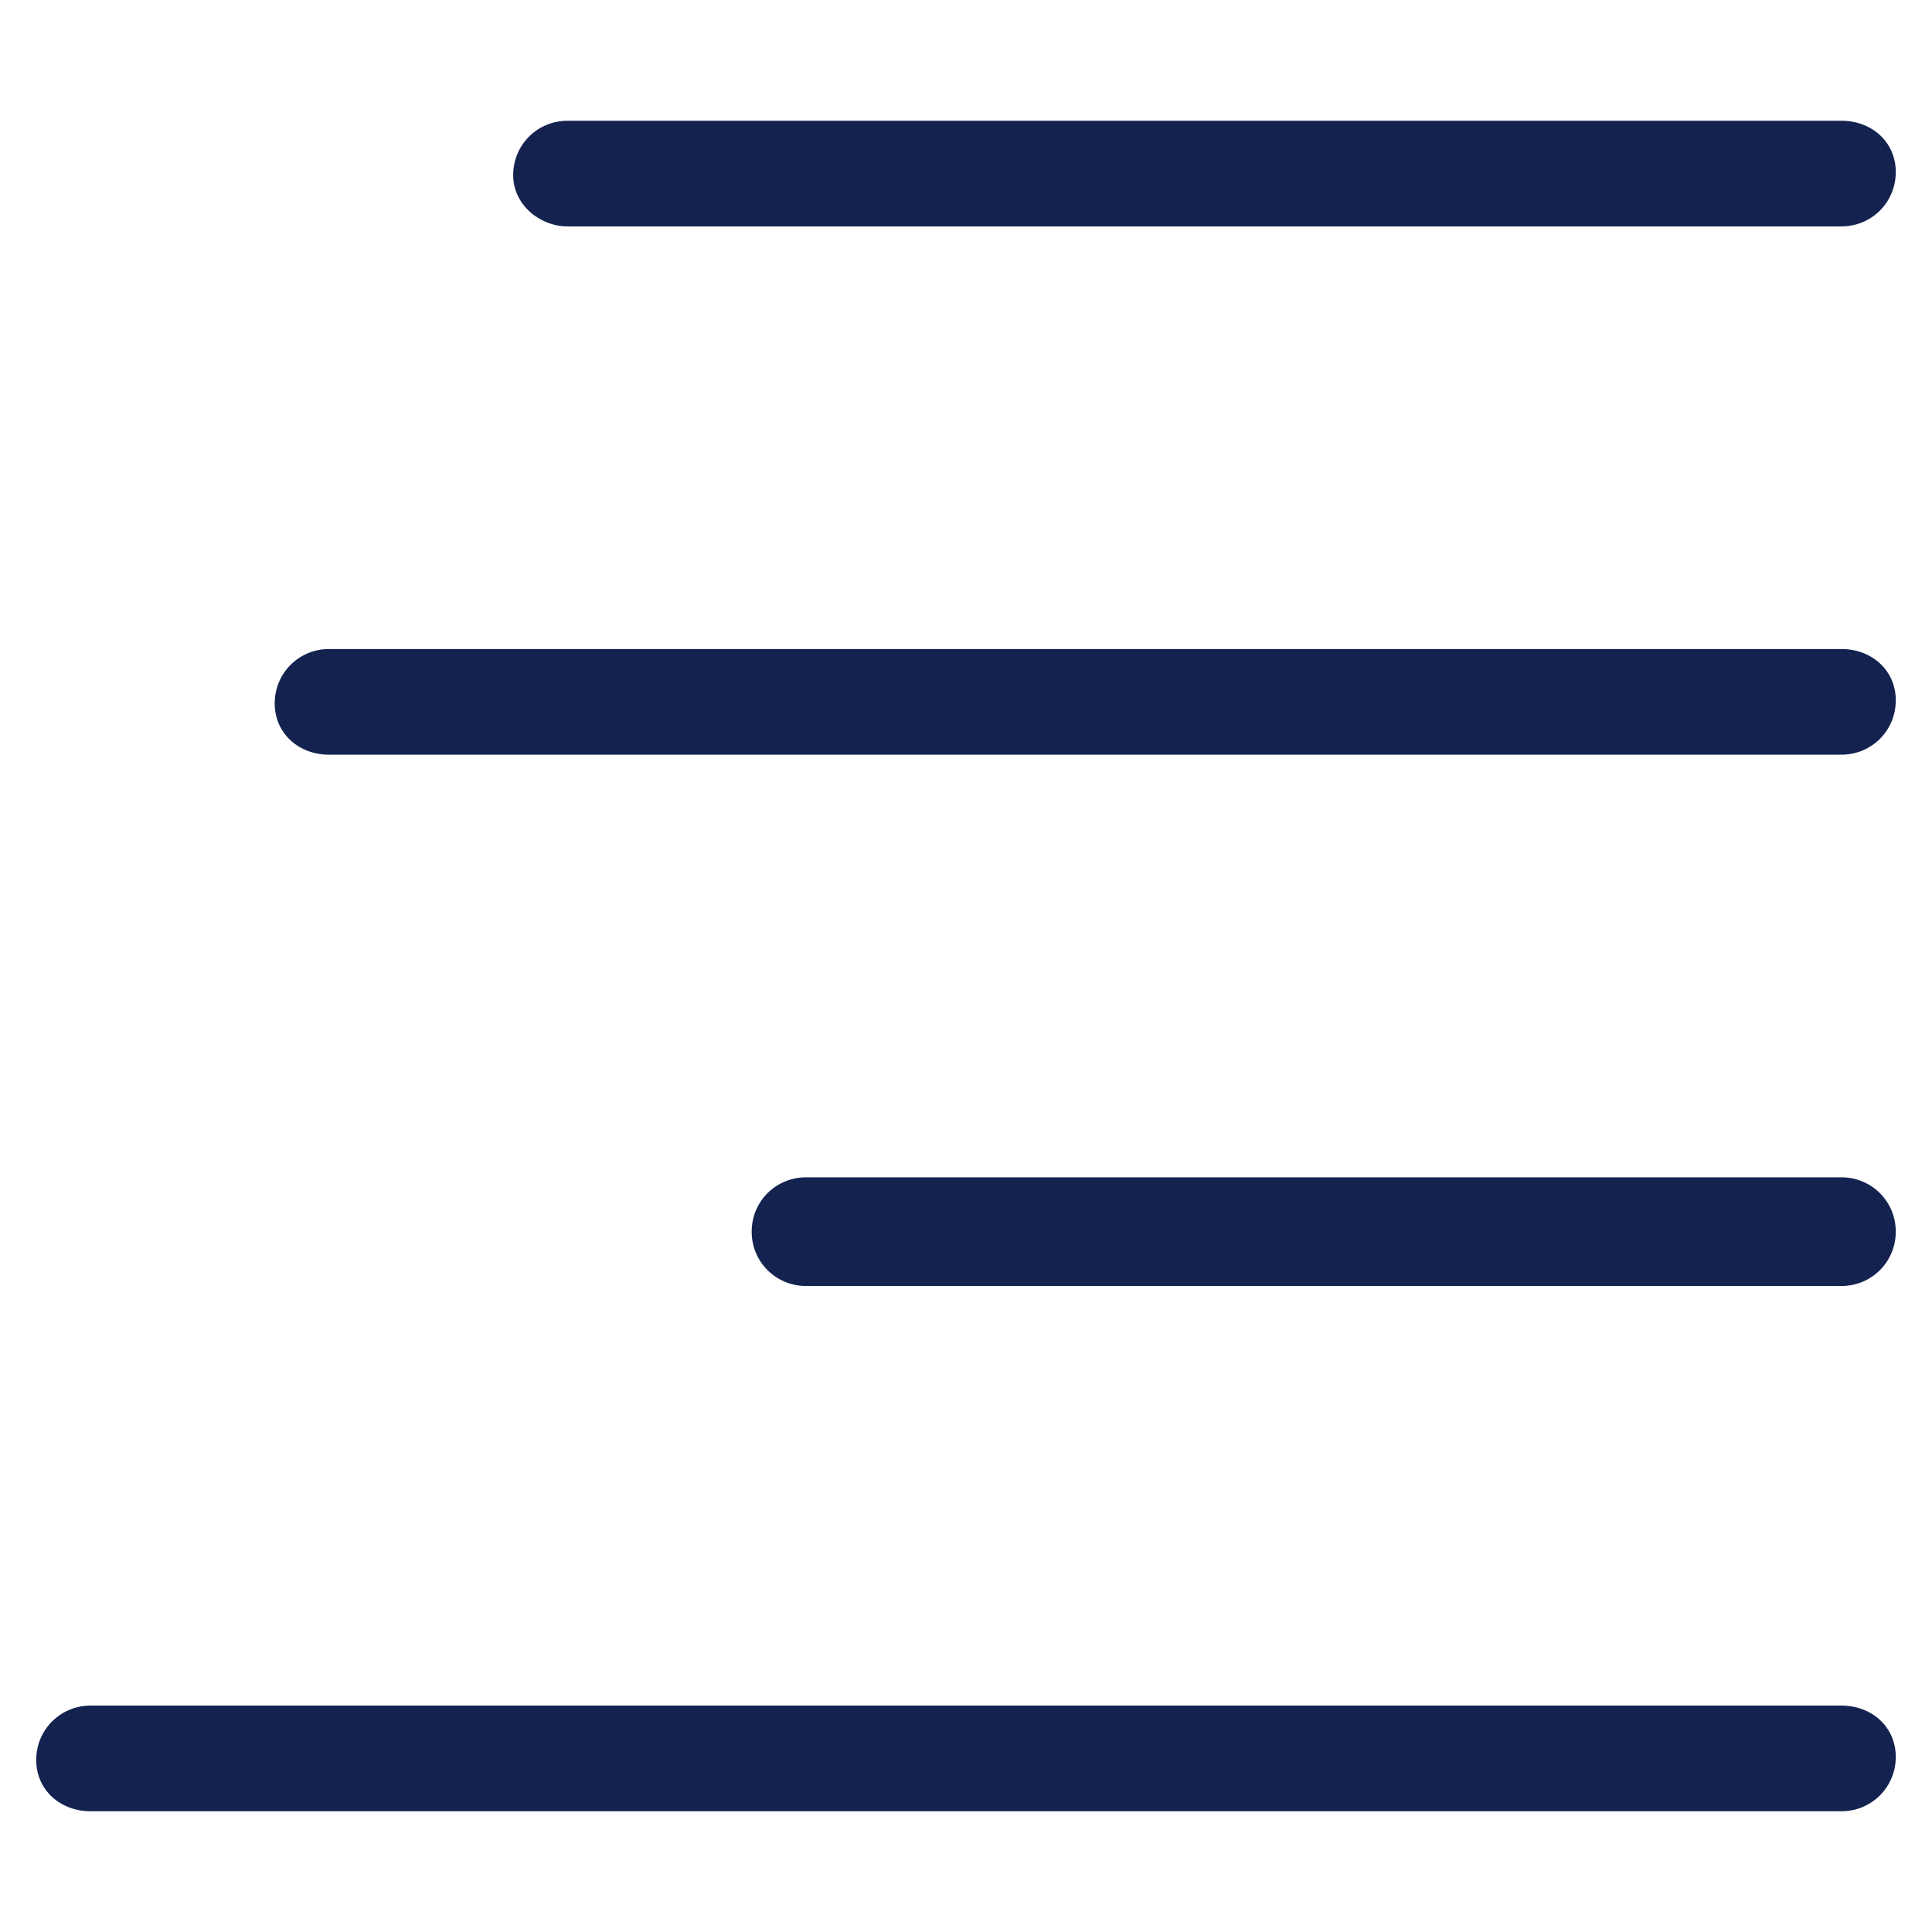 <?xml version="1.0" encoding="utf-8"?>
<!-- Generator: Adobe Illustrator 22.0.1, SVG Export Plug-In . SVG Version: 6.00 Build 0)  -->
<svg fill="#13224F" width="40" height="40" version="1.1" id="lni_lni-text-align-right" xmlns="http://www.w3.org/2000/svg" xmlns:xlink="http://www.w3.org/1999/xlink"
	 x="0px" y="0px" viewBox="0 0 64 64" style="enable-background:new 0 0 64 64;" xml:space="preserve">
<g>
	<path d="M18.8,7.5H61c1,0,1.8-0.8,1.8-1.8S62,4,61,4H18.8c-1,0-1.8,0.8-1.8,1.8S17.9,7.5,18.8,7.5z"/>
	<path d="M61,21.5H10.9c-1,0-1.8,0.8-1.8,1.8S9.9,25,10.9,25H61c1,0,1.8-0.8,1.8-1.8S62,21.5,61,21.5z"/>
	<path d="M61,39H26.7c-1,0-1.8,0.8-1.8,1.8s0.8,1.8,1.8,1.8H61c1,0,1.8-0.8,1.8-1.8S62,39,61,39z"/>
	<path d="M61,56.5H3c-1,0-1.8,0.8-1.8,1.8S2,60,3,60h58c1,0,1.8-0.8,1.8-1.8S62,56.5,61,56.5z"/>
</g>
</svg>
